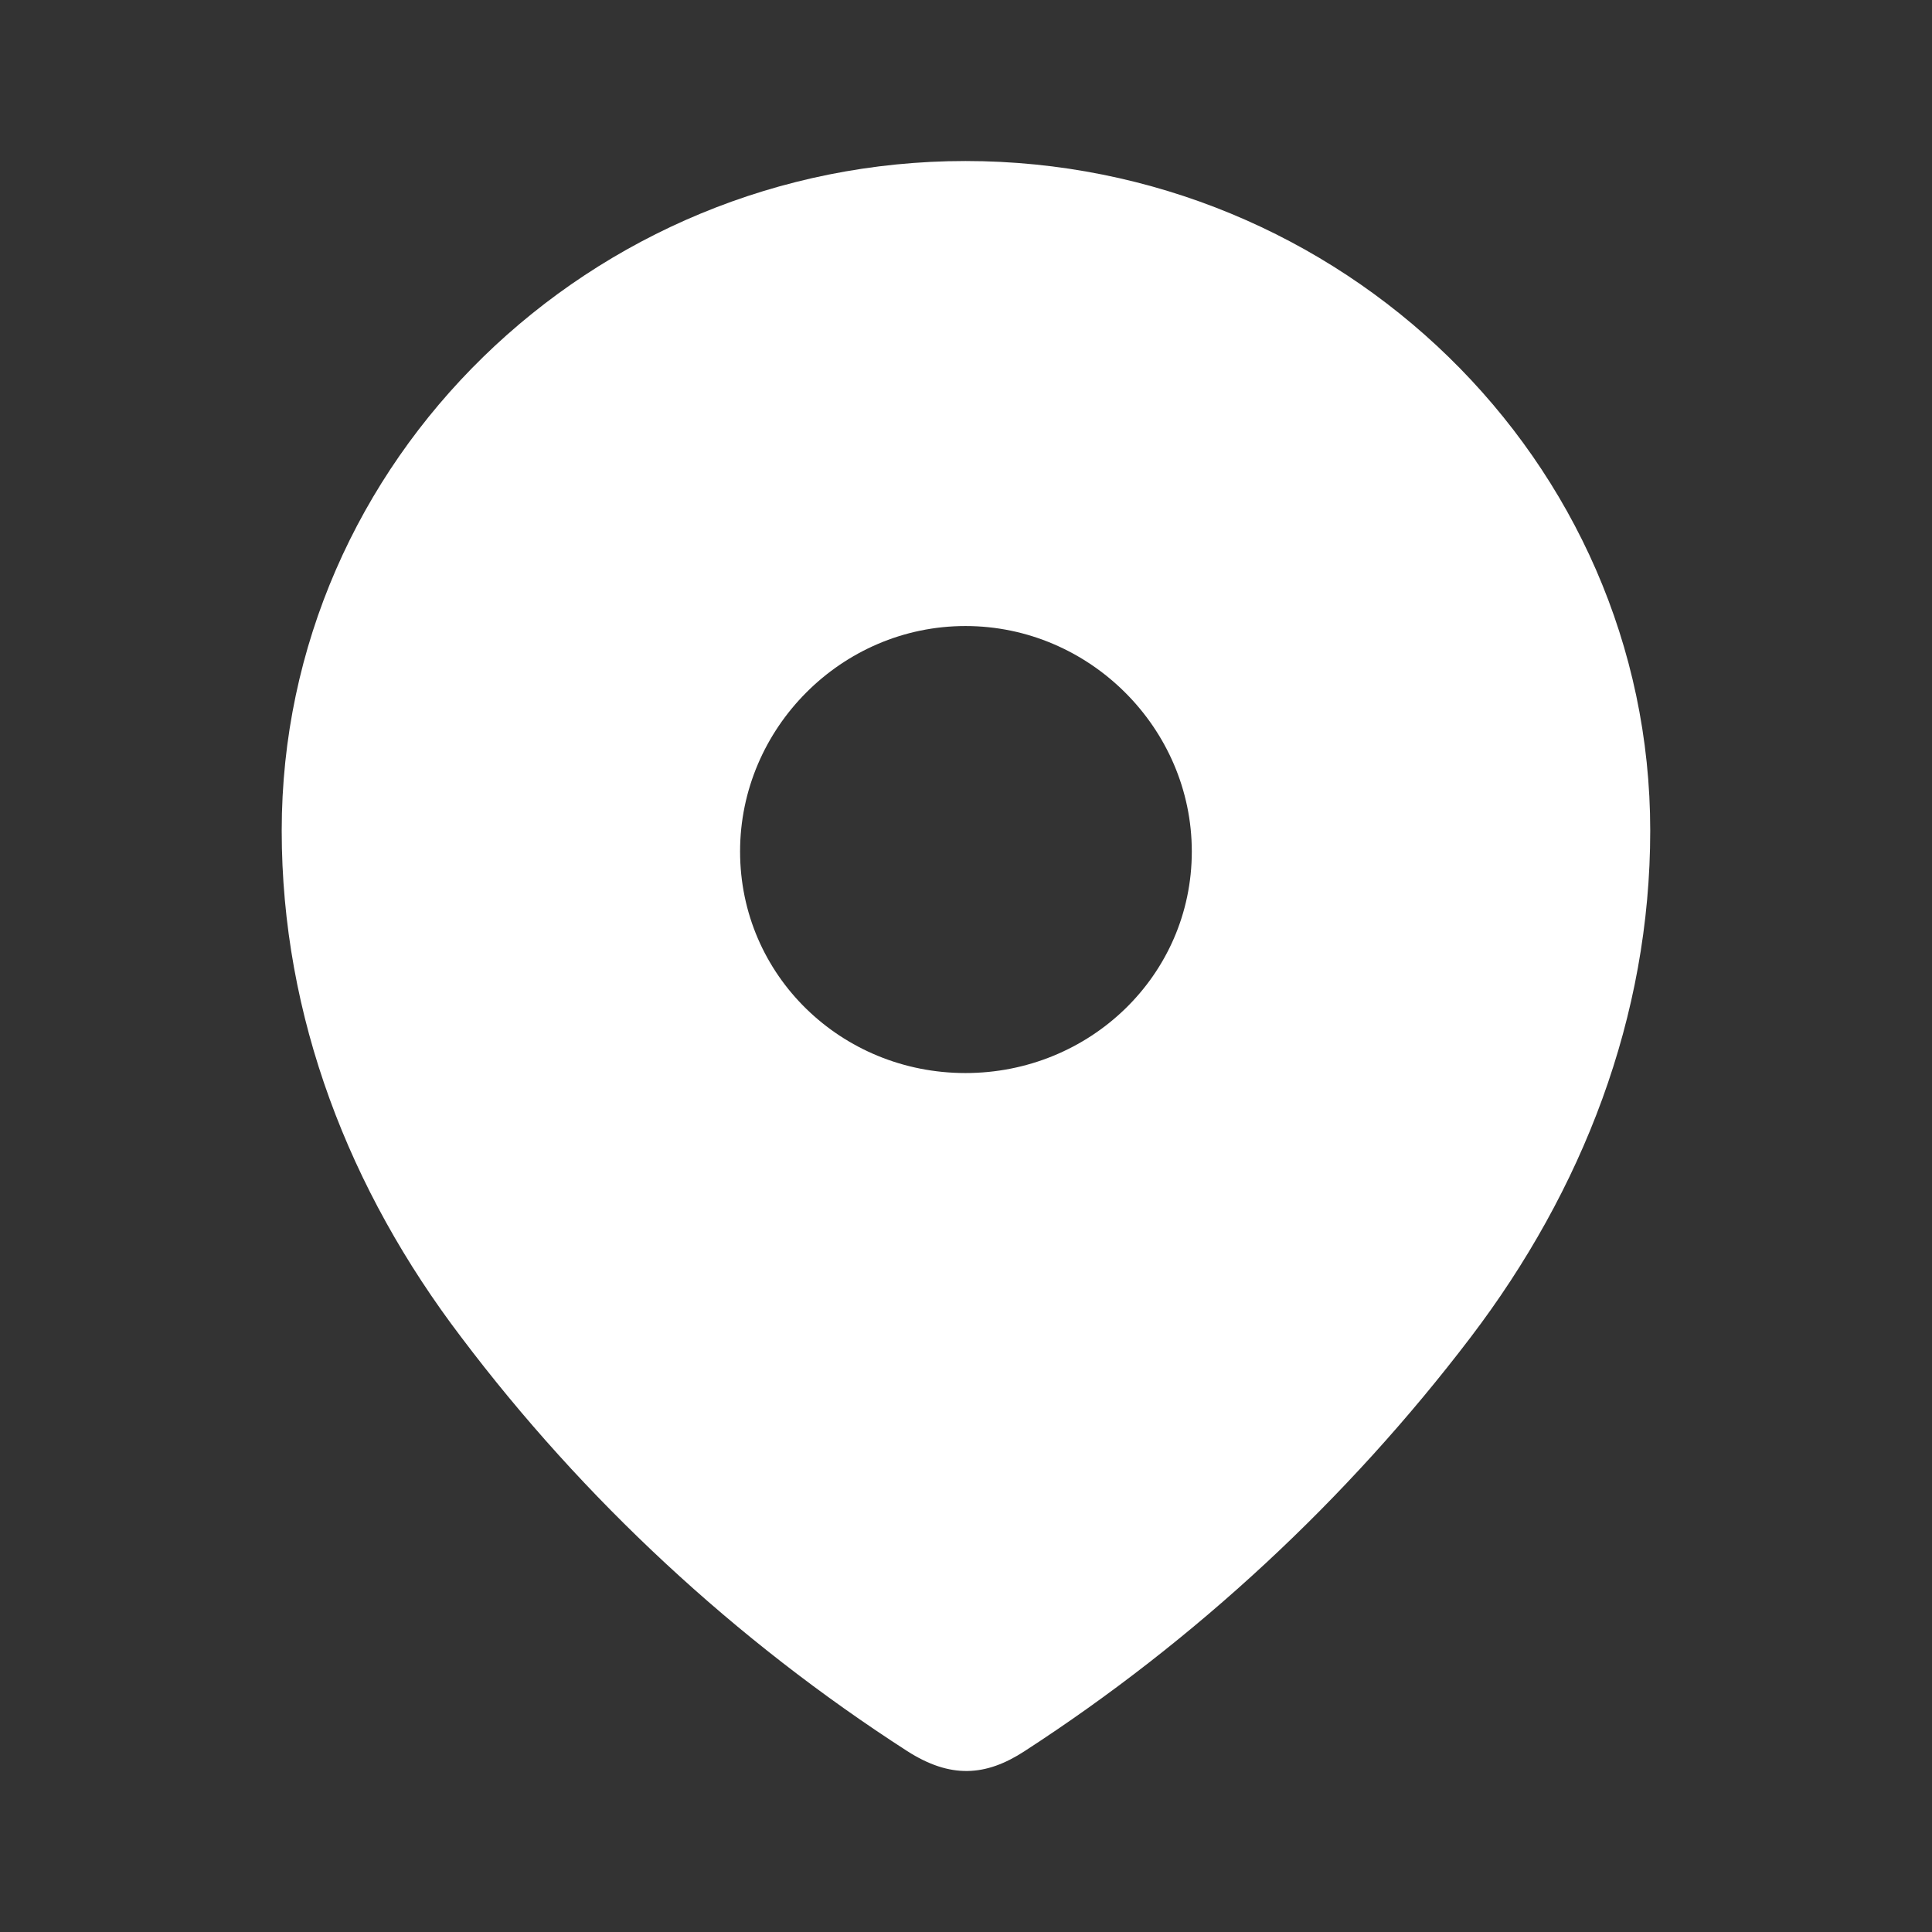 <svg width="32" height="32" viewBox="0 0 32 32" fill="none" xmlns="http://www.w3.org/2000/svg">
<rect x="0" y="0" width="32" height="32" fill="#333333" stroke="none"/>
<path fill-rule="evenodd" clip-rule="evenodd" d="M4.666 13.757C4.666 7.624 9.791 2.667 15.991 2.667C22.207 2.667 27.333 7.624 27.333 13.757C27.333 16.848 26.209 19.717 24.359 22.149C22.318 24.832 19.802 27.169 16.971 29.004C16.323 29.427 15.738 29.459 15.027 29.004C12.179 27.169 9.663 24.832 7.64 22.149C5.789 19.717 4.666 16.848 4.666 13.757ZM12.258 14.103C12.258 16.157 13.935 17.773 15.991 17.773C18.048 17.773 19.74 16.157 19.74 14.103C19.74 12.064 18.048 10.369 15.991 10.369C13.935 10.369 12.258 12.064 12.258 14.103Z" fill="white"/>
</svg>
